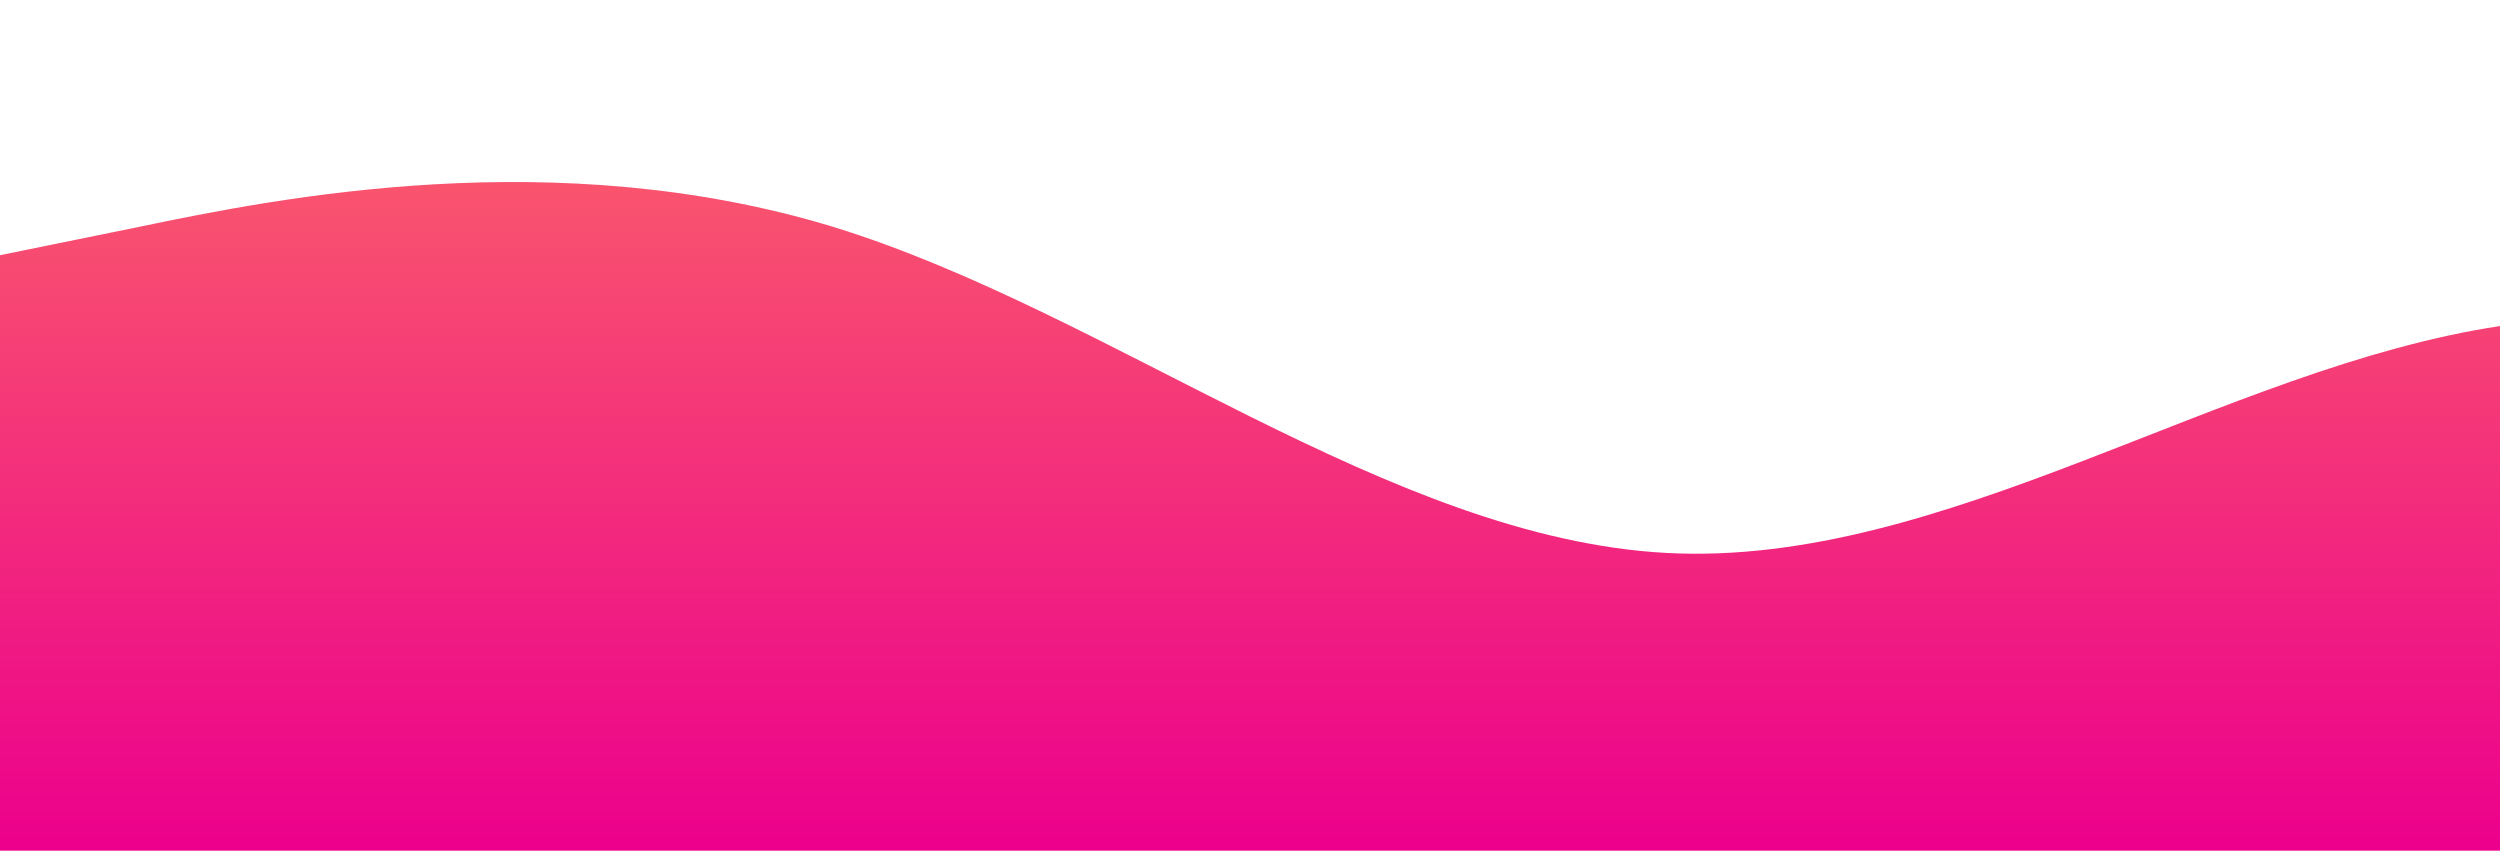 <?xml version="1.0" standalone="no"?>
<svg xmlns:xlink="http://www.w3.org/1999/xlink" id="wave" style="transform:rotate(0deg); transition: 0.3s" viewBox="0 0 1440 490" version="1.1" xmlns="http://www.w3.org/2000/svg"><defs><linearGradient id="sw-gradient-0" x1="0" x2="0" y1="1" y2="0"><stop stop-color="rgba(236, 0, 140, 1)" offset="0%"/><stop stop-color="rgba(252, 103, 103, 1)" offset="100%"/></linearGradient></defs><path style="transform:translate(0, 0px); opacity:1" fill="url(#sw-gradient-0)" d="M0,147L80,130.7C160,114,320,82,480,130.7C640,180,800,310,960,318.5C1120,327,1280,212,1440,187.8C1600,163,1760,229,1920,253.2C2080,278,2240,261,2400,212.3C2560,163,2720,82,2880,73.5C3040,65,3200,131,3360,130.7C3520,131,3680,65,3840,89.8C4000,114,4160,229,4320,285.8C4480,343,4640,343,4800,343C4960,343,5120,343,5280,343C5440,343,5600,343,5760,302.2C5920,261,6080,180,6240,130.7C6400,82,6560,65,6720,49C6880,33,7040,16,7200,57.2C7360,98,7520,196,7680,220.5C7840,245,8000,196,8160,204.2C8320,212,8480,278,8640,269.5C8800,261,8960,180,9120,155.2C9280,131,9440,163,9600,163.3C9760,163,9920,131,10080,98C10240,65,10400,33,10560,65.3C10720,98,10880,196,11040,245C11200,294,11360,294,11440,294L11520,294L11520,490L11440,490C11360,490,11200,490,11040,490C10880,490,10720,490,10560,490C10400,490,10240,490,10080,490C9920,490,9760,490,9600,490C9440,490,9280,490,9120,490C8960,490,8800,490,8640,490C8480,490,8320,490,8160,490C8000,490,7840,490,7680,490C7520,490,7360,490,7200,490C7040,490,6880,490,6720,490C6560,490,6400,490,6240,490C6080,490,5920,490,5760,490C5600,490,5440,490,5280,490C5120,490,4960,490,4800,490C4640,490,4480,490,4320,490C4160,490,4000,490,3840,490C3680,490,3520,490,3360,490C3200,490,3040,490,2880,490C2720,490,2560,490,2400,490C2240,490,2080,490,1920,490C1760,490,1600,490,1440,490C1280,490,1120,490,960,490C800,490,640,490,480,490C320,490,160,490,80,490L0,490Z"/></svg>